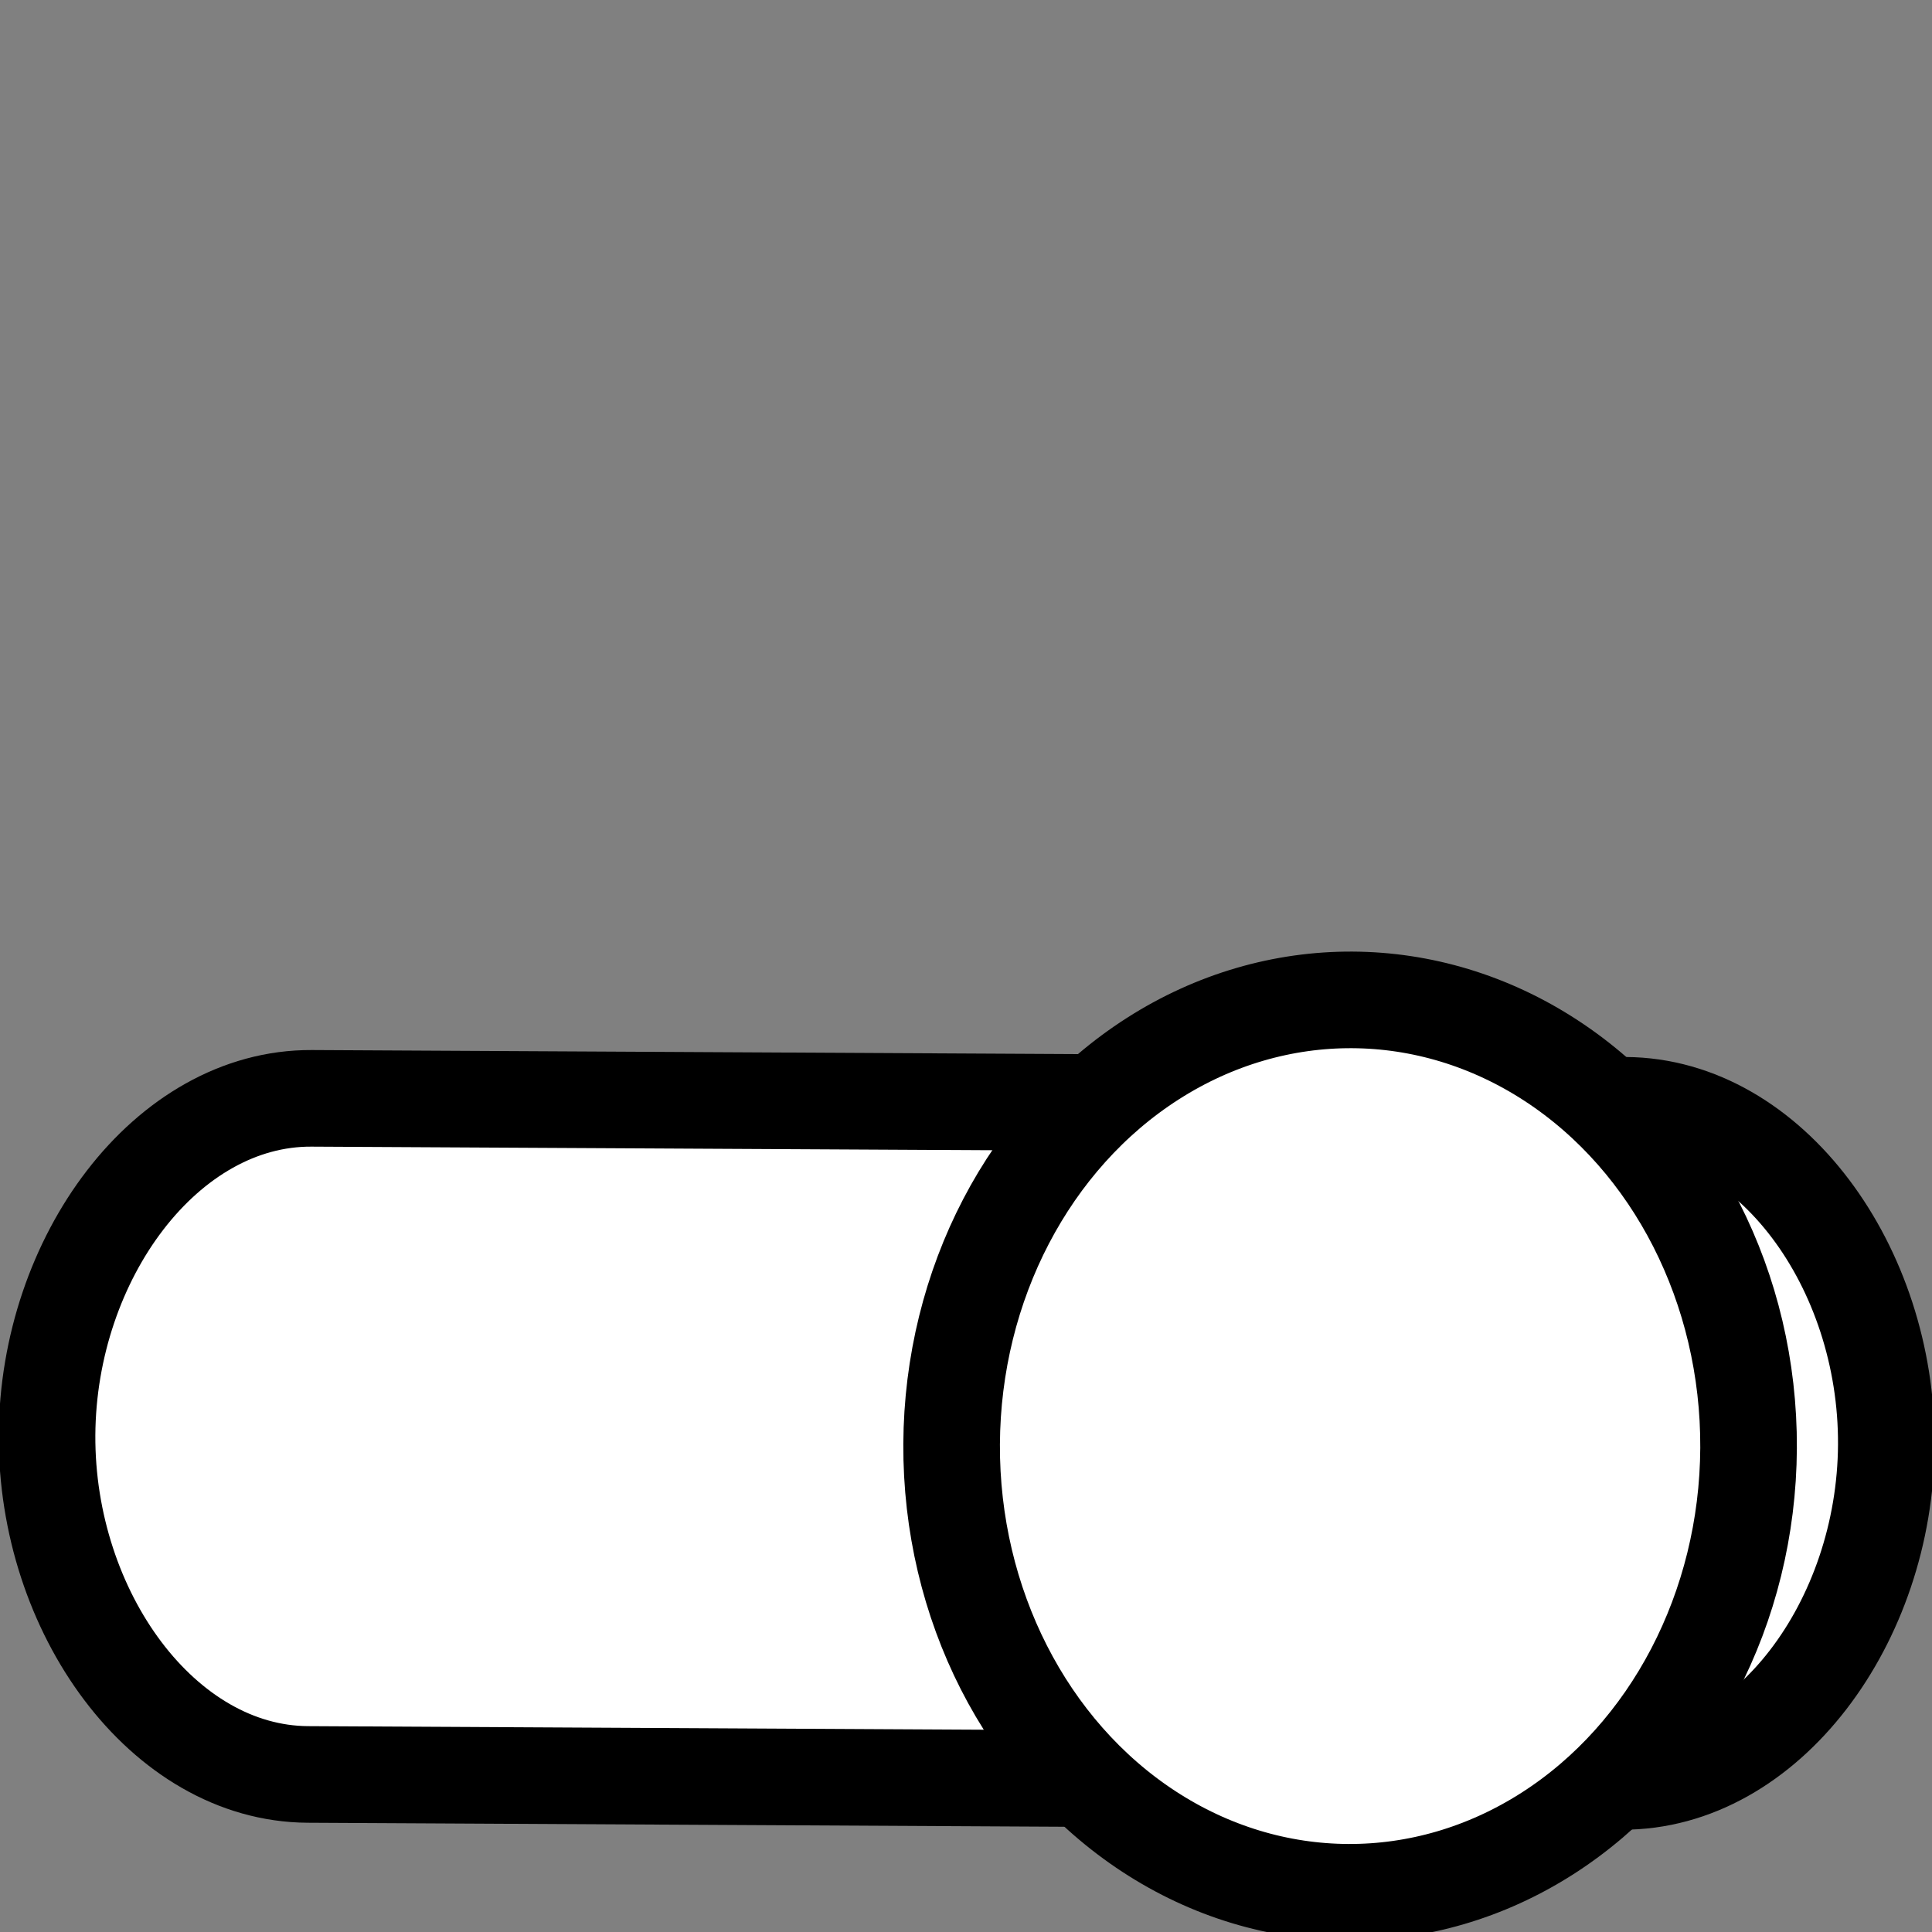 <?xml version="1.0" encoding="utf-8"?>
<!-- Generator: Adobe Illustrator 17.0.0, SVG Export Plug-In . SVG Version: 6.00 Build 0)  -->
<!DOCTYPE svg PUBLIC "-//W3C//DTD SVG 1.1//EN" "http://www.w3.org/Graphics/SVG/1.1/DTD/svg11.dtd">
<svg version="1.1" id="Layer_1" xmlns="http://www.w3.org/2000/svg" xmlns:xlink="http://www.w3.org/1999/xlink" x="0px" y="0px"
	 width="20px" height="20px" viewBox="0 0 20 20" enable-background="new 0 0 20 20" xml:space="preserve">
<rect x="0" y="0" width="20" height="20" fill="#808080" stroke="none"/>
<path fill="#FFFFFF" stroke="#000000" stroke-linecap="square" stroke-miterlimit="10" d="M0.487,14.855
	c0.01-1.834,1.236-3.493,2.739-3.485l13.6,0.072c1.502,0.008,2.711,1.68,2.701,3.514l0,0c-0.01,1.834-1.236,3.493-2.739,3.485
	l-13.6-0.072C1.686,18.361,0.477,16.689,0.487,14.855L0.487,14.855z"/>
<ellipse transform="matrix(1 0.005 -0.005 1 0.08 -0.074)" fill="#FFFFFF" stroke="#000000" stroke-linecap="square" stroke-miterlimit="10" cx="13.971" cy="14.974" rx="4.125" ry="4.619"/>
</svg>

